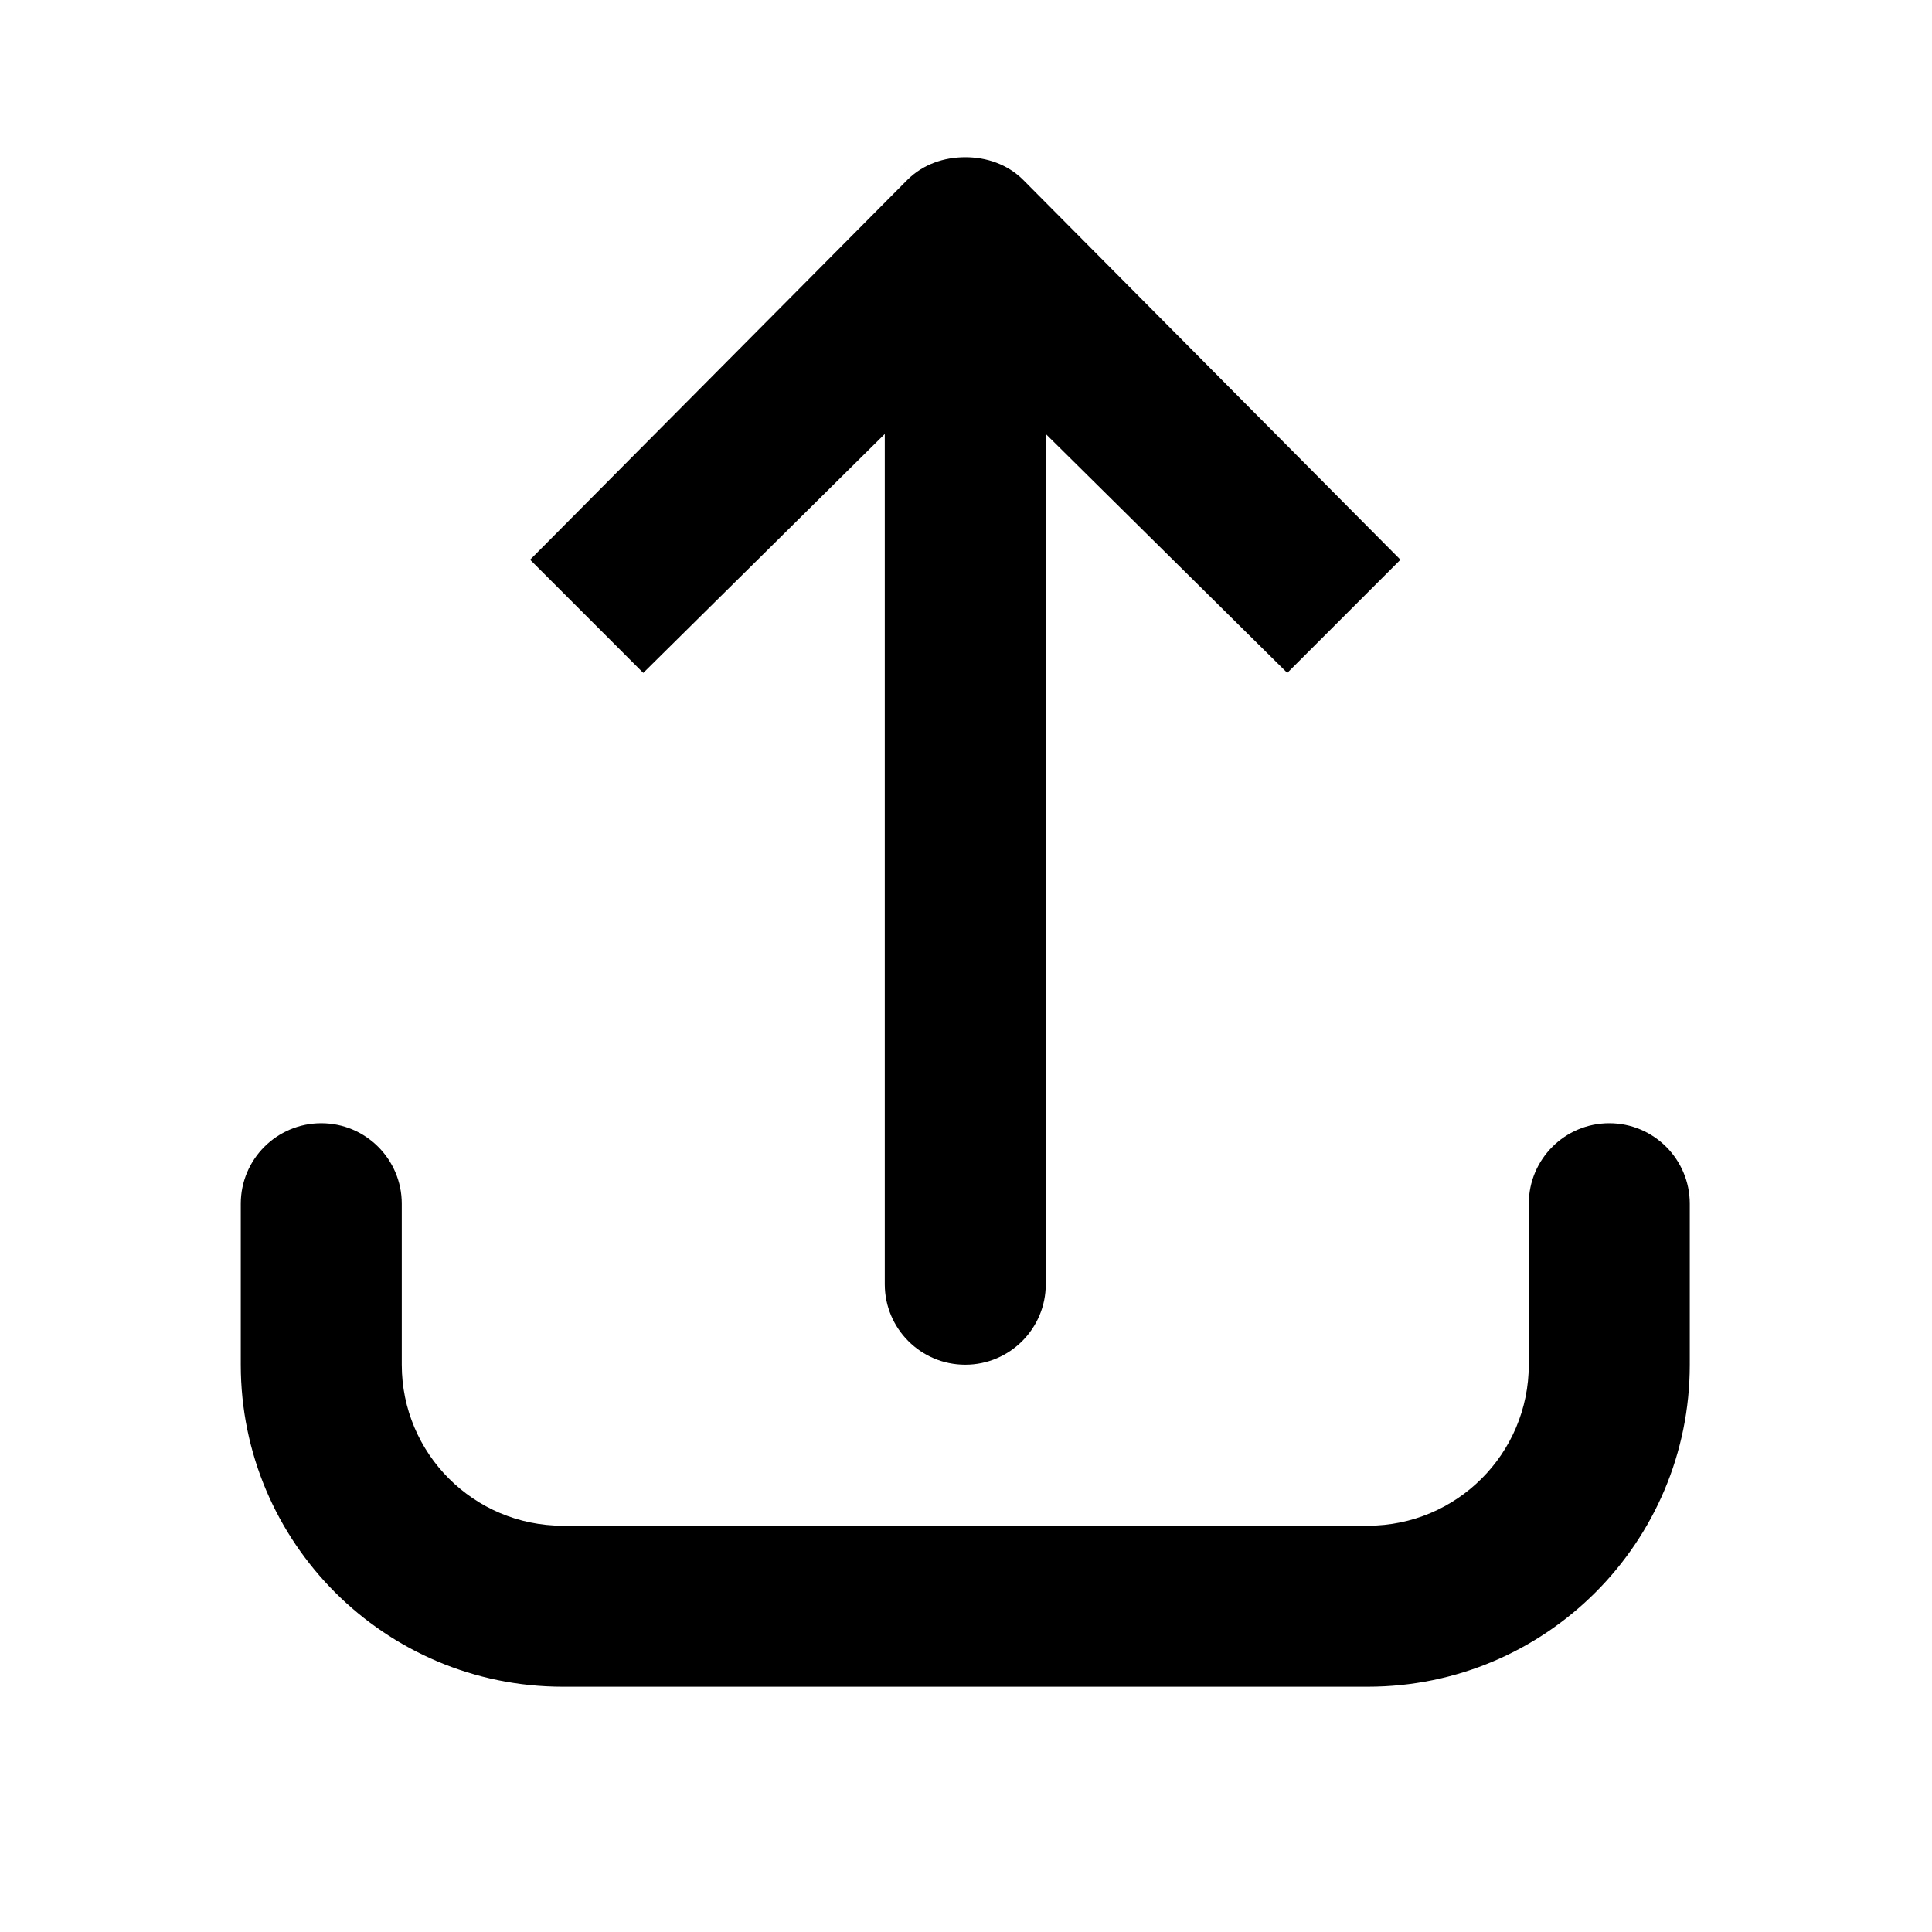 <svg width="24" height="24" viewBox="0 0 24 24" fill="currentColor" xmlns="http://www.w3.org/2000/svg">
<path d="M11.991 1.953C11.729 1.953 11.468 2.039 11.272 2.234L6.585 6.953L7.991 8.359L10.991 5.391V15.953C10.991 16.505 11.439 16.953 11.991 16.953C12.543 16.953 12.991 16.505 12.991 15.953V5.391L15.991 8.359L17.397 6.953L12.71 2.234C12.514 2.039 12.253 1.953 11.991 1.953ZM3.991 13.953C3.439 13.953 2.991 14.401 2.991 14.953V16.953C2.991 19.162 4.782 20.953 6.991 20.953H16.991C19.2 20.953 20.991 19.162 20.991 16.953V14.953C20.991 14.401 20.543 13.953 19.991 13.953C19.439 13.953 18.991 14.401 18.991 14.953V16.953C18.991 18.058 18.096 18.953 16.991 18.953H6.991C5.886 18.953 4.991 18.058 4.991 16.953V14.953C4.991 14.401 4.543 13.953 3.991 13.953Z" fill="currentColor"/>
</svg>

